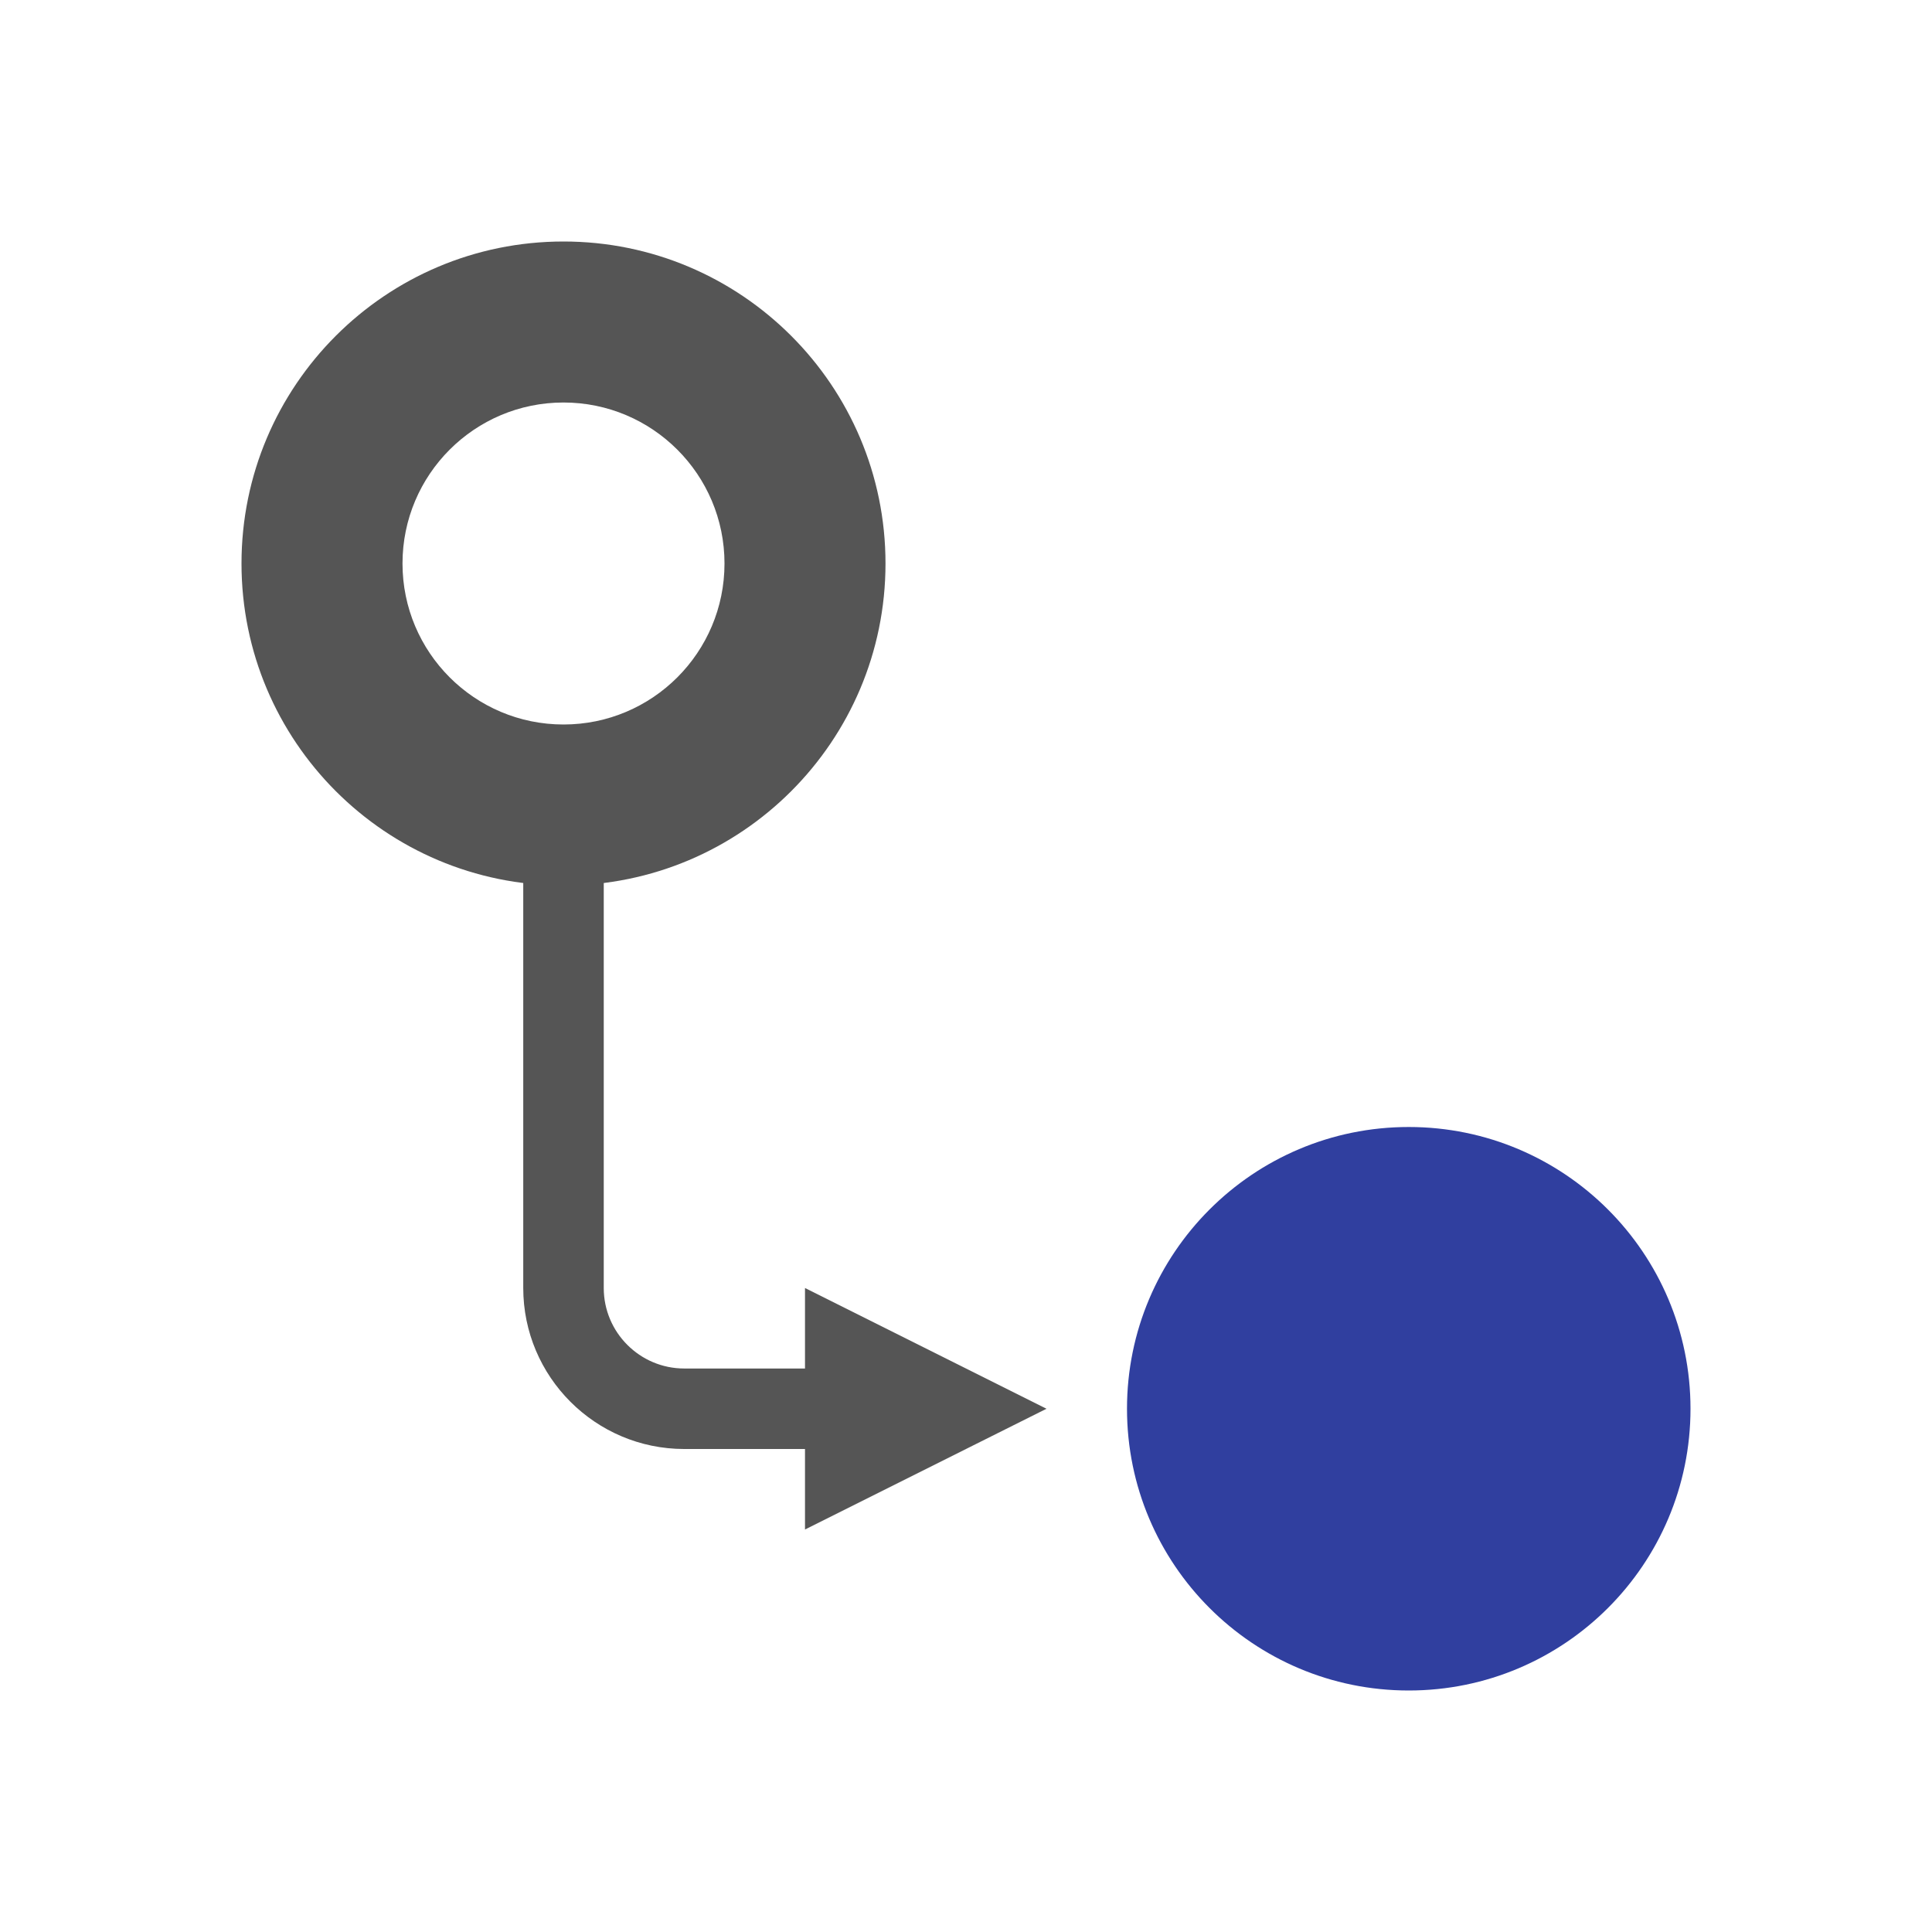 <svg enable-background="new 0 0 48 48" height="48" viewBox="0 0 48 48" width="48" xmlns="http://www.w3.org/2000/svg"><path d="m14 6c-4.418 0-8 3.582-8 8s3.582 8 8 8 8-3.582 8-8-3.582-8-8-8zm0 12c-2.209 0-4-1.791-4-4s1.791-4 4-4 4 1.791 4 4-1.791 4-4 4z" fill="#555"/><circle cx="35" cy="35" fill="#303f9f" r="7"/><path d="m26 35-6-3v2h-3c-1.103 0-2-.897-2-2v-12h-2v12c0 2.206 1.794 4 4 4h3v2z" fill="#555"/></svg>